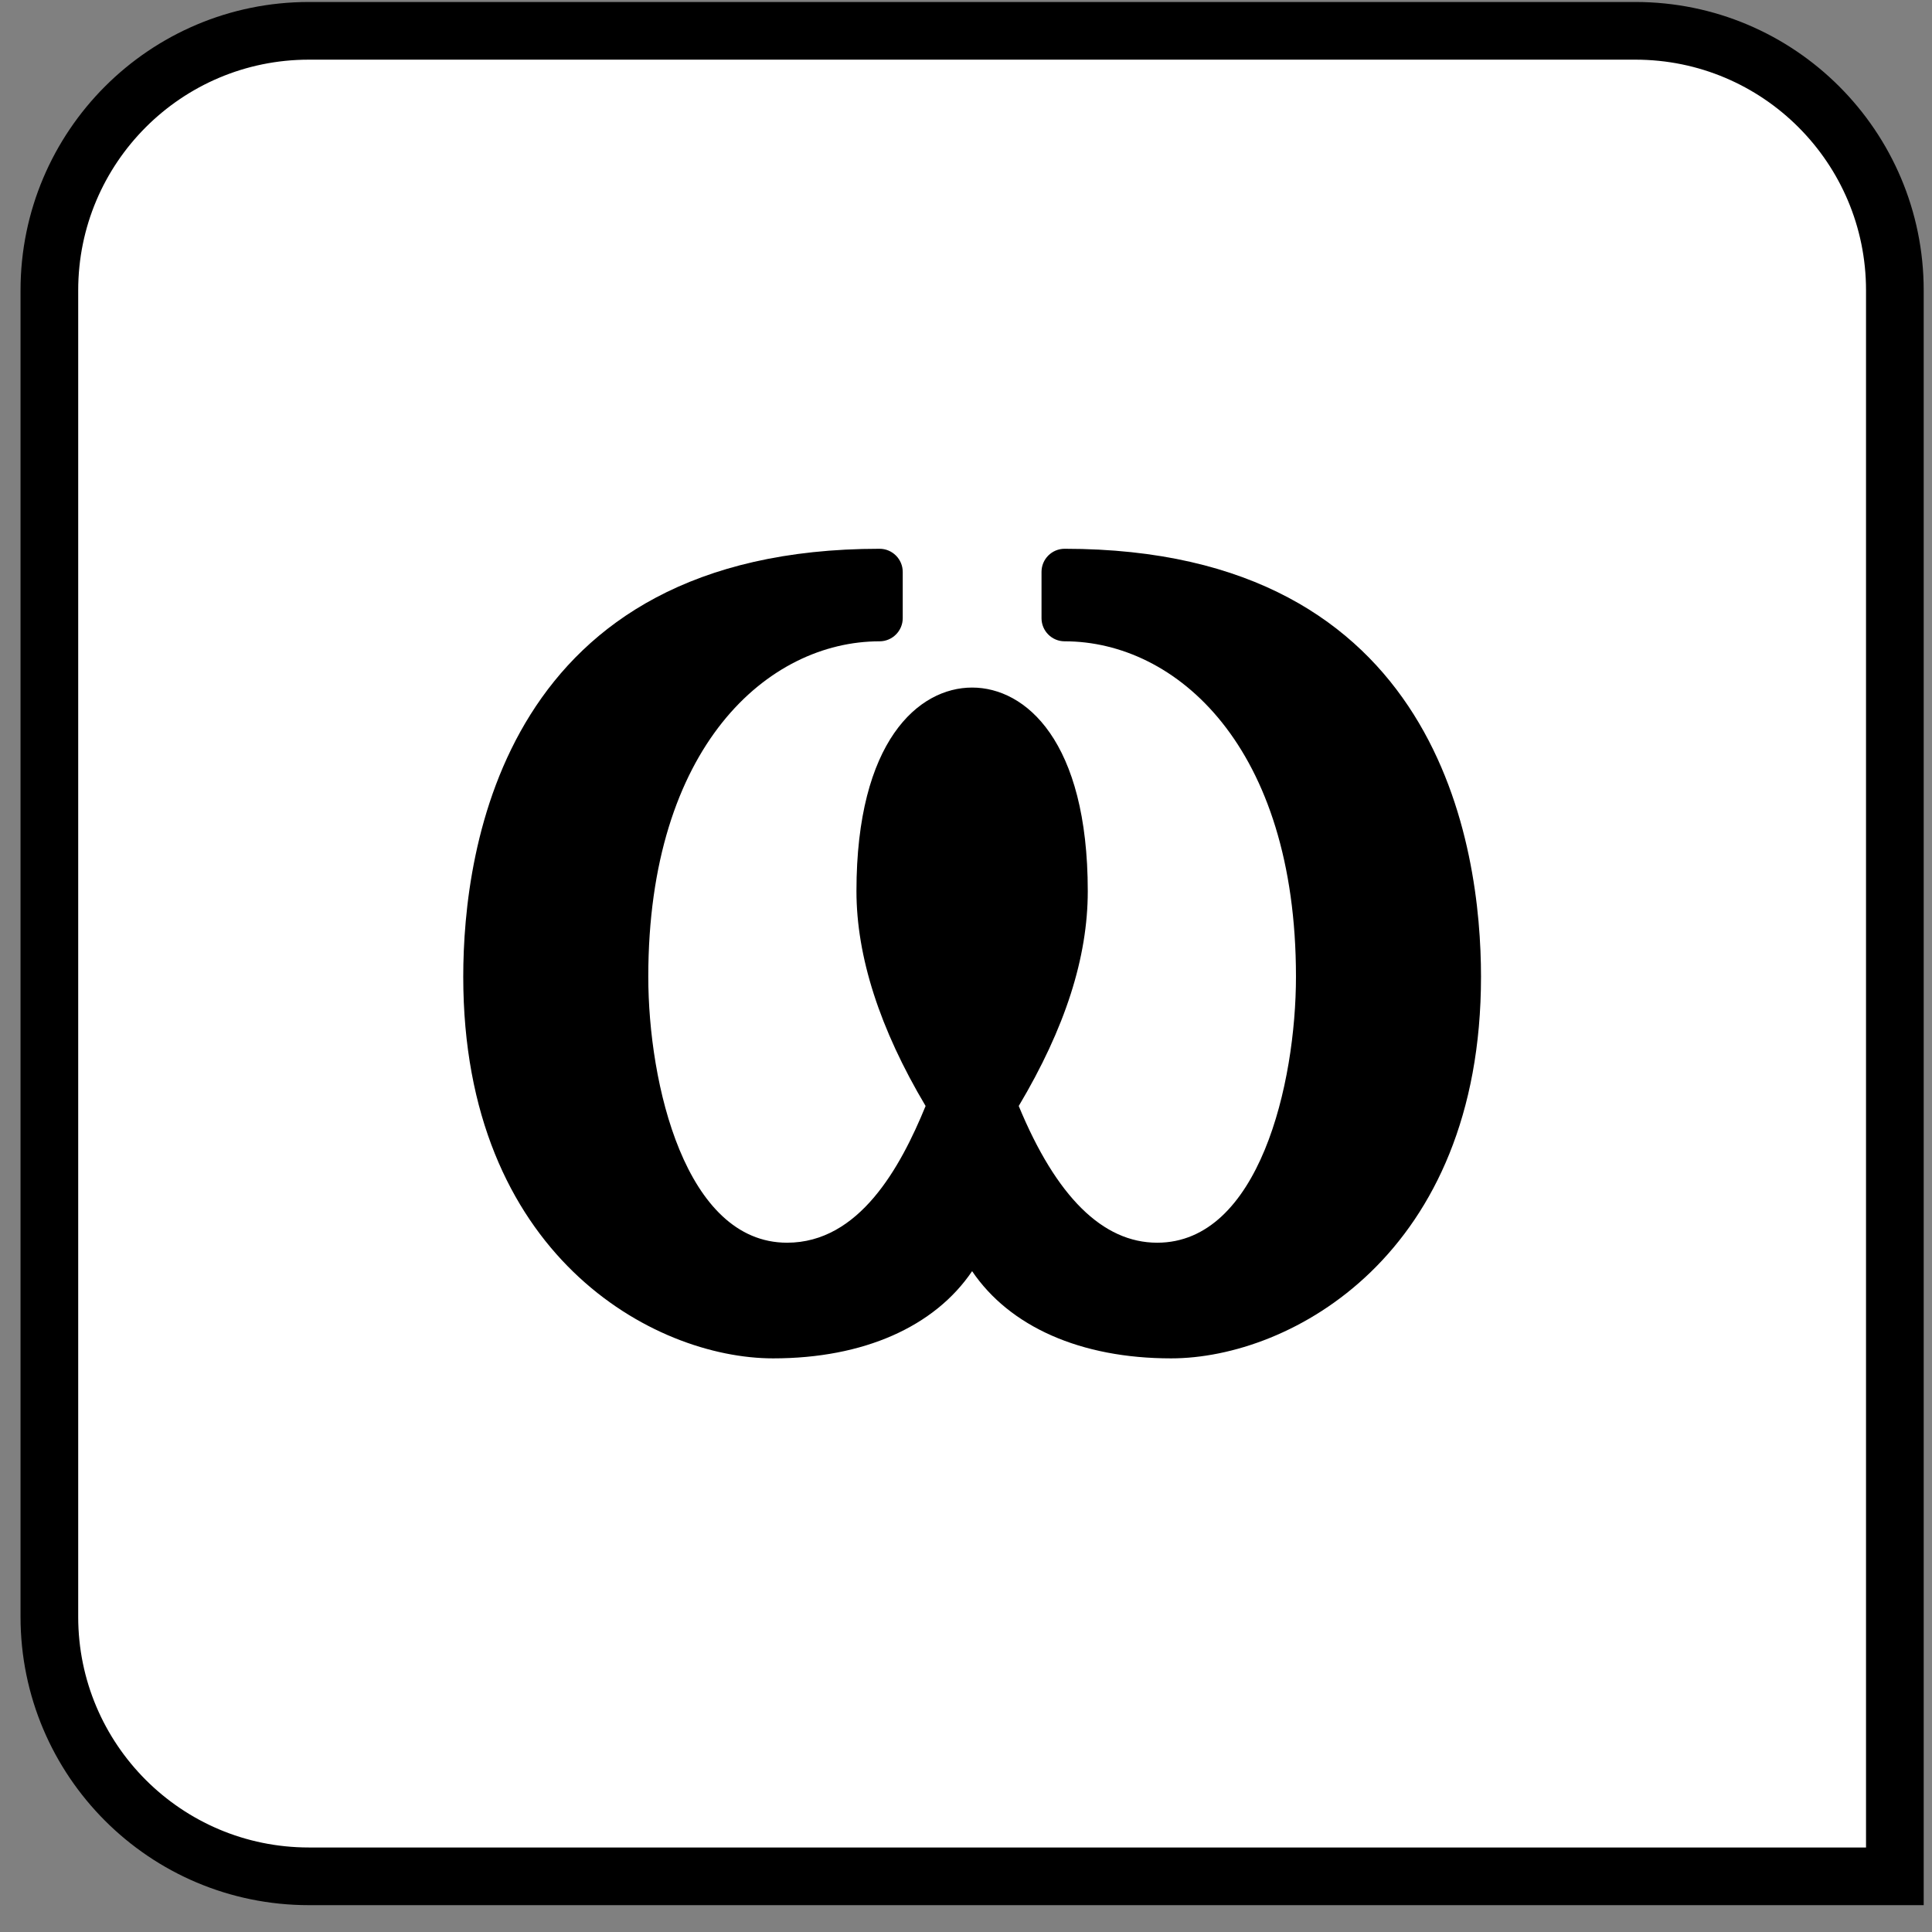 <?xml version="1.0" encoding="UTF-8"?>
<svg width="67px" height="67px" viewBox="0 0 67 67" version="1.1" xmlns="http://www.w3.org/2000/svg" xmlns:xlink="http://www.w3.org/1999/xlink">
    <rect x="0" y="0" width="67" height="67" fill="#808080" stroke="none"/>
    <title>col_vals_null</title>
    <g id="All-Icons" stroke="none" stroke-width="1" fill="none" fill-rule="evenodd">
        <g id="col_vals_null" transform="translate(0, 0.069)">
            <path d="M56.712,1 C59.198,1 61.448,2.007 63.076,3.636 C64.705,5.265 65.712,7.515 65.712,10 L65.712,10 L65.712,65 L10.712,65 C8.227,65 5.977,63.993 4.348,62.364 C2.72,60.735 1.712,58.485 1.712,56 L1.712,56 L1.712,10 C1.712,7.515 2.72,5.265 4.348,3.636 C5.977,2.007 8.227,1 10.712,1 L10.712,1 Z" id="rectangle" stroke="#000000" stroke-width="2" fill="#FFFFFF"></path>
            <path d="M40.612,47.038 C37.469,47.038 35.013,45.935 33.712,44.014 C32.412,45.935 29.955,47.038 26.812,47.038 C22.657,47.038 16.065,43.444 16.065,33.802 C16.065,29.34 17.472,18.962 30.504,18.962 C30.945,18.962 31.306,19.322 31.306,19.764 L31.306,21.369 C31.306,21.81 30.945,22.171 30.504,22.171 C26.64,22.171 22.482,25.812 22.482,33.802 C22.482,37.509 23.764,43.027 27.295,43.027 C29.795,43.027 31.224,40.423 32.099,38.286 C30.507,35.61 29.701,33.103 29.701,30.835 C29.701,25.624 31.86,23.775 33.712,23.775 C35.564,23.775 37.723,25.624 37.723,30.835 C37.723,33.135 36.94,35.579 35.329,38.286 C36.629,41.432 38.243,43.027 40.13,43.027 C43.661,43.027 44.943,37.509 44.943,33.802 C44.943,25.812 40.784,22.171 36.921,22.171 C36.476,22.171 36.119,21.81 36.119,21.369 L36.119,19.764 C36.119,19.322 36.476,18.962 36.921,18.962 C49.953,18.962 51.36,29.34 51.36,33.802 C51.36,43.444 44.767,47.038 40.612,47.038 Z" id="omega" fill="#000000" fill-rule="nonzero"></path>
        </g>
    </g>
</svg>